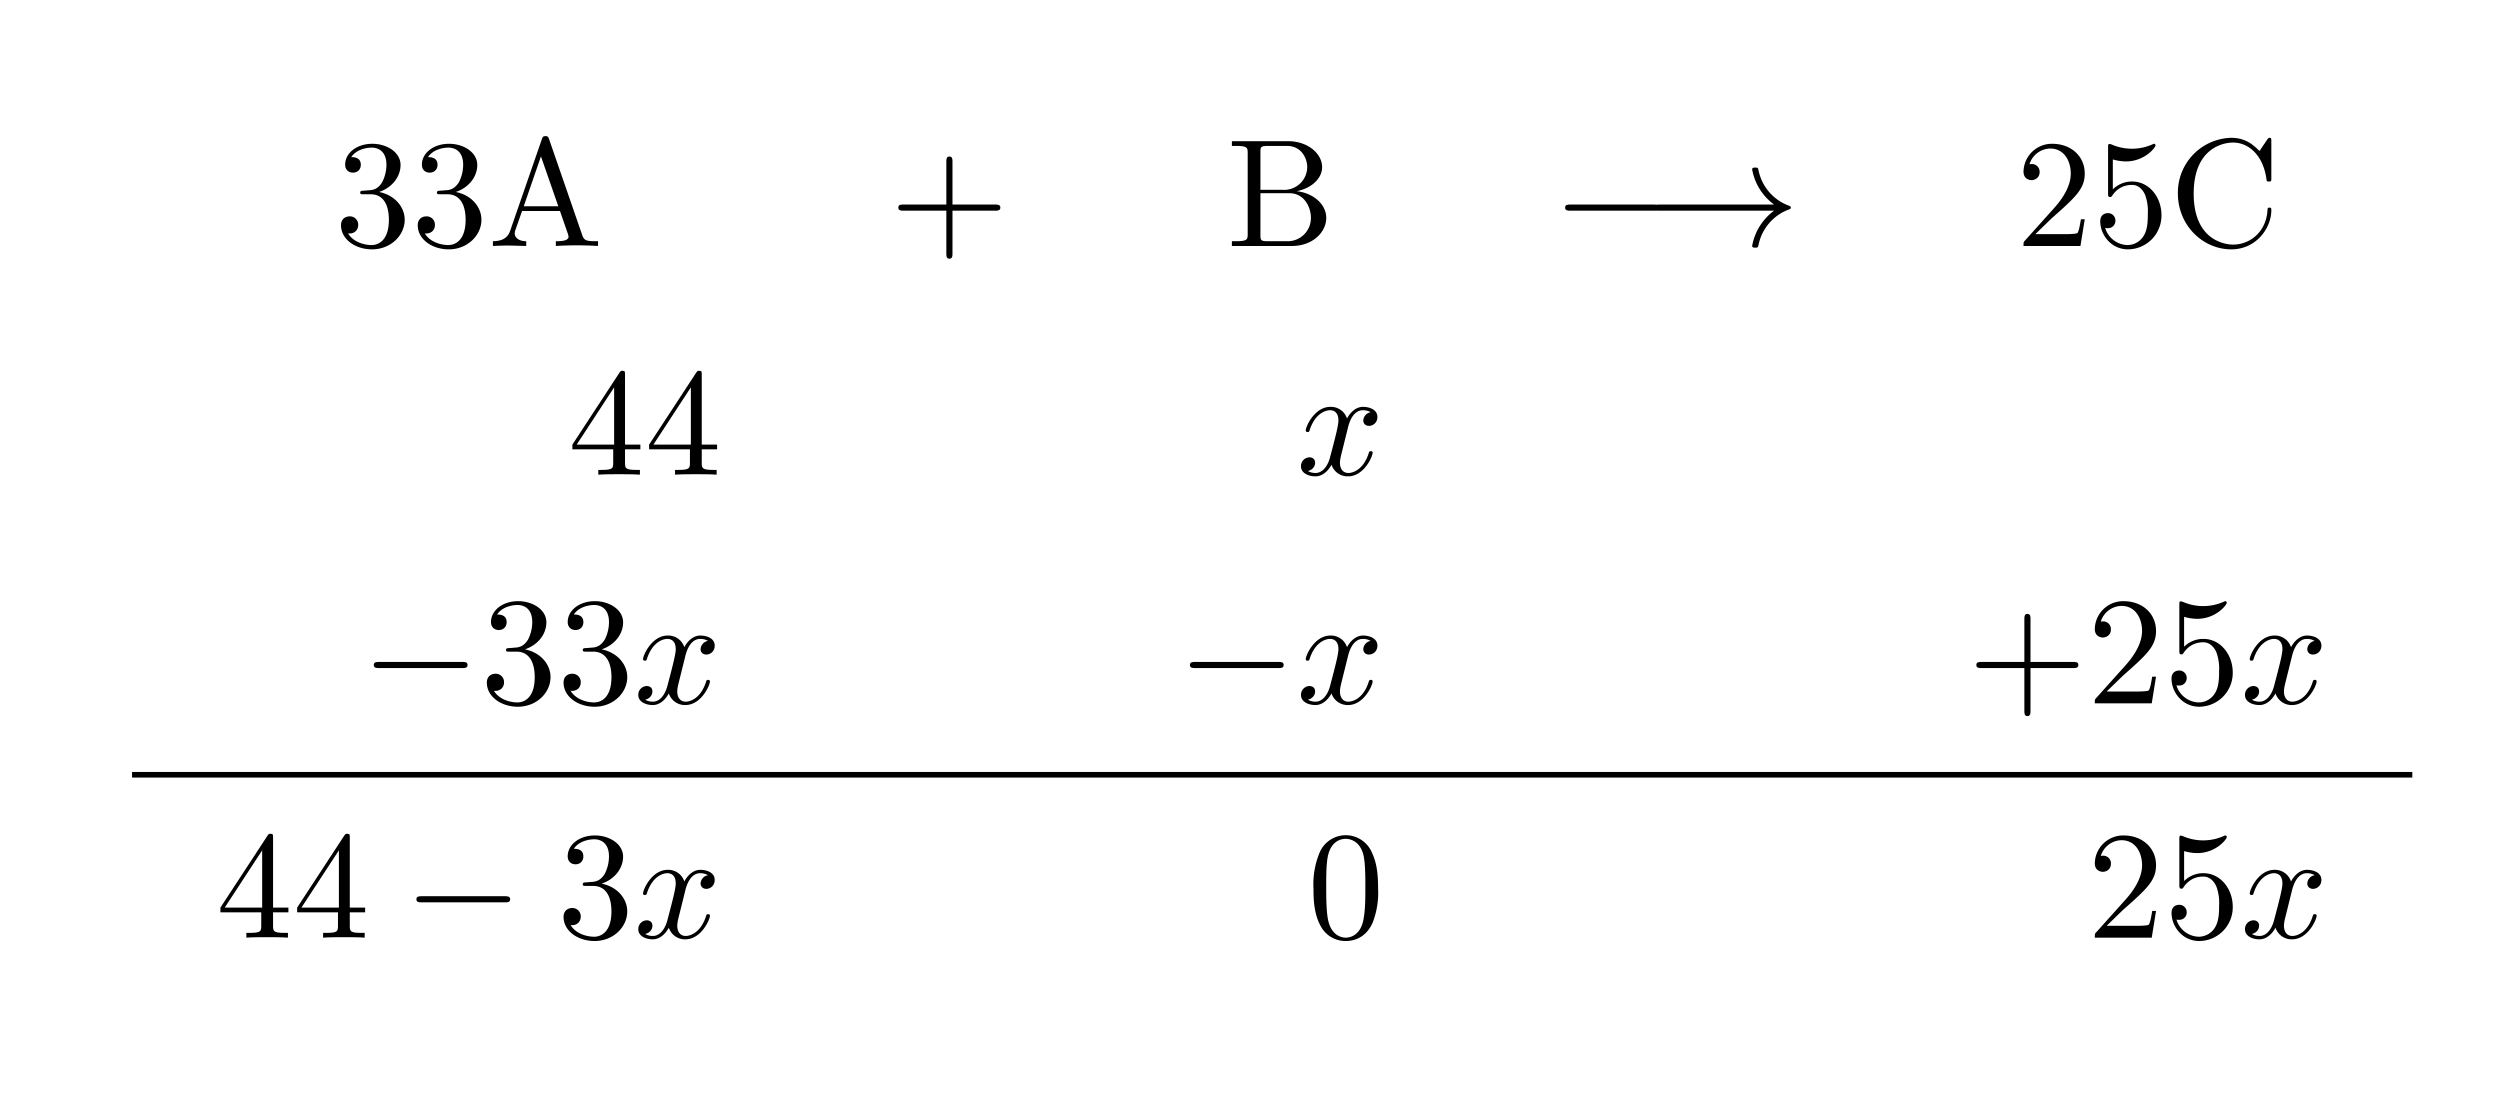 <svg xmlns="http://www.w3.org/2000/svg" xmlns:xlink="http://www.w3.org/1999/xlink" width="319.934" height="140.091" viewBox="0 0 177.741 77.828"><rect width="100%" height="100%" fill="white"/><clipPath id="a"><path transform="matrix(1 0 0 -1 -207.19 741.977)" d="M0 0h595.276v841.89H0z"/></clipPath><g clip-path="url(#a)"><symbol id="b"><path d="M.248.374c.082.027.14.097.14.176C.388.632.3.688.204.688.103.688.027.628.027.552.027.519.049.5.078.5.109.5.129.522.129.551c0 .05-.047.05-.062.05C.098.65.164.663.2.663.241.663.296.641.296.551A.25.25 0 0 0 .268.437C.238.389.204.386.179.385A.554.554 0 0 0 .14.382C.132.381.125.38.125.37c0-.011.007-.011.024-.011h.044C.275.359.312.291.312.193.312.057.243.028.199.028.156.028.081.045.046.104.081.099.112.121.112.159a.054.054 0 0 1-.056.056C.032.215 0 .201 0 .157 0 .066.093 0 .202 0c.122 0 .213.091.213.193 0 .082-.063.16-.167.181z"/></symbol><symbol id="c"><path d="M.366.696C.361.709.359.716.343.716S.324.71.319.696L.112.098C.094.047.054.032 0 .031V0c.023.001.066.003.102.003L.217 0v.031c-.05 0-.075.025-.075.051l.002.015.046.131h.247L.49.075.493.061c0-.03-.056-.03-.083-.03V0a2.274 2.274 0 0 0 .275 0v.031H.667c-.06 0-.074.007-.085.04L.366.696M.313.584.426.259H.201l.112.325z"/></symbol><symbol id="d"><path d="M.353.313h.279c.014 0 .033 0 .033.02s-.019.02-.033.02H.353v.28c0 .014 0 .033-.02.033S.313.647.313.633v-.28h-.28C.019.353 0 .353 0 .333s.019-.02.033-.02h.28v-.28c0-.014 0-.033.02-.033s.02.019.02.033v.28z"/></symbol><symbol id="e"><path d="M.186.366v.246c0 .033.002.04.049.04h.124C.456.652.491.567.491.514a.15.15 0 0 0-.16-.148H.186M.422.357C.519.376.588.44.588.514c0 .087-.092.169-.222.169H0V.652h.024C.101.652.103.641.103.605V.078C.103.042.101.031.024.031H0V0h.392c.133 0 .223.089.223.183C.615.27.533.345.422.357M.36.031H.235c-.047 0-.049.007-.049.04v.273h.188c.099 0 .141-.093.141-.16A.151.151 0 0 0 .36.031z"/></symbol><use xlink:href="#b" transform="matrix(10.909 0 0 -10.909 24.245 17.728)"/><use xlink:href="#b" transform="matrix(10.909 0 0 -10.909 29.7 17.728)"/><use xlink:href="#c" transform="matrix(10.909 0 0 -10.909 35.045 17.488)"/><use xlink:href="#d" transform="matrix(10.909 0 0 -10.909 63.867 18.393)"/><use xlink:href="#e" transform="matrix(10.909 0 0 -10.909 87.583 17.488)"/><symbol id="f"><path d="M.576 0c.017 0 .035 0 .035.02S.593.04.576.04H.035C.018.04 0 .04 0 .02S.018 0 .035 0h.541z"/></symbol><symbol id="g"><path d="M.779.241A.366.366 0 0 1 .636.012C.636 0 .648 0 .656 0c.017 0 .018.002.022.02a.312.312 0 0 0 .195.228c.012.004.015.006.015.013 0 .007-.006.01-.008.011a.311.311 0 0 0-.203.235C.674.519.673.522.656.522c-.008 0-.02 0-.02-.012A.36.36 0 0 1 .779.281H.036C.018.281 0 .281 0 .261s.018-.02.036-.02h.743z"/></symbol><use xlink:href="#f" transform="matrix(10.909 0 0 -10.909 111.274 14.979)"/><use xlink:href="#g" transform="matrix(10.909 0 0 -10.909 117.634 17.608)"/><symbol id="h"><path d="M.077.077.183.18c.156.138.216.192.216.292 0 .114-.09.194-.212.194A.185.185 0 0 1 0 .485C0 .429.05.429.053.429c.017 0 .052.012.052.053a.05.05 0 0 1-.053.052L.039.533a.144.144 0 0 0 .135.102C.265.635.308.554.308.472c0-.08-.05-.159-.105-.221L.011.037C0 .026 0 .024 0 0h.371l.028.174H.374C.369.144.362.1.352.085.345.077.279.077.257.077h-.18z"/></symbol><symbol id="i"><path d="M.399.223c0 .119-.082.219-.19.219A.176.176 0 0 1 .082.391v.195A.317.317 0 0 1 .167.573C.29.573.36.664.36.677.36.683.357.688.35.688c-.001 0-.003 0-.008-.003A.33.33 0 0 0 .073.684L.061.687c-.01 0-.01-.008-.01-.024V.367c0-.018 0-.026.014-.026.007 0 .009.003.013.009.011.016.048.07.129.07C.259.42.284.374.292.356A.308.308 0 0 0 .31.23C.31.195.31.135.286.093A.125.125 0 0 0 .179.028.156.156 0 0 0 .032.14C.035.139.038.138.049.138c.033 0 .05.025.05.049a.048.048 0 0 1-.05.049C.035.236 0 .229 0 .183 0 .097.069 0 .181 0a.22.22 0 0 1 .218.223z"/></symbol><symbol id="j"><path d="M0 .364C0 .157.162 0 .348 0c.163 0 .261.139.261.255 0 .01 0 .017-.013.017C.585.272.585.266.584.256.576.113.469.031.36.031.299.031.103.065.103.363c0 .299.195.333.256.333.109 0 .198-.091.218-.237C.579.445.579.442.593.442c.016 0 .016.003.016.024v.237c0 .017 0 .024-.011.024-.004 0-.008 0-.016-.012L.532.641C.495.677.444.727.348.727A.357.357 0 0 1 0 .364z"/></symbol><symbol id="k"><path d="M.266.165V.078C.266.042.264.031.19.031H.169V0C.21.003.262.003.304.003.346.003.399.003.44 0v.031H.419C.345.031.343.042.343.078v.087h.1v.031h-.1v.455c0 .02 0 .026-.016.026-.009 0-.012 0-.02-.012L0 .196V.165h.266m.006.031H.028l.244.373V.196z"/></symbol><use xlink:href="#h" transform="matrix(10.909 0 0 -10.909 143.865 17.488)"/><use xlink:href="#i" transform="matrix(10.909 0 0 -10.909 149.32 17.728)"/><use xlink:href="#j" transform="matrix(10.909 0 0 -10.909 154.84 17.728)"/><use xlink:href="#k" transform="matrix(10.909 0 0 -10.909 40.695 33.747)"/><use xlink:href="#k" transform="matrix(10.909 0 0 -10.909 46.15 33.747)"/><symbol id="l"><path d="M.305.313c.006.026.029.118.099.118.005 0 .029 0 .05-.013A.058.058 0 0 1 .406.364c0-.016.011-.035.038-.035.022 0 .054.018.054.058 0 .052-.059.066-.093.066C.347.453.312.4.3.377a.11.11 0 0 1-.108.076C.088.453.031.324.031.299c0-.01.01-.01.012-.01.008 0 .011.002.013.011.034.106.1.131.134.131.019 0 .054-.009.054-.067C.244.333.227.266.19.126.174.064.139.022.095.022c-.006 0-.029 0-.05.013C.07.04.092.061.092.089.092.116.07.124.055.124A.057.057 0 0 1 0 .066C0 .02.05 0 .094 0 .16 0 .196.07.199.076A.11.11 0 0 1 .307 0c.103 0 .16.129.16.154 0 .01-.009.01-.012.01C.446.164.444.16.442.153.409.046.341.022.309.022.27.022.254.054.254.088c0 .022.006.044.017.088l.034.137z"/></symbol><use xlink:href="#l" transform="matrix(10.909 0 0 -10.909 92.495 33.867)"/><use xlink:href="#f" transform="matrix(10.909 0 0 -10.909 26.575 47.497)"/><use xlink:href="#b" transform="matrix(10.909 0 0 -10.909 34.613 50.246)"/><use xlink:href="#b" transform="matrix(10.909 0 0 -10.909 40.068 50.246)"/><use xlink:href="#l" transform="matrix(10.909 0 0 -10.909 45.38 50.126)"/><use xlink:href="#f" transform="matrix(10.909 0 0 -10.909 84.6 47.497)"/><use xlink:href="#l" transform="matrix(10.909 0 0 -10.909 92.495 50.126)"/><use xlink:href="#d" transform="matrix(10.909 0 0 -10.909 140.51 50.911)"/><use xlink:href="#h" transform="matrix(10.909 0 0 -10.909 148.933 50.006)"/><use xlink:href="#i" transform="matrix(10.909 0 0 -10.909 154.387 50.246)"/><use xlink:href="#l" transform="matrix(10.909 0 0 -10.909 159.61 50.126)"/><path stroke-width=".398" stroke-miterlimit="10" fill="none" stroke="#000" d="M9.389 55.083h162.117"/><use xlink:href="#k" transform="matrix(10.909 0 0 -10.909 15.672 66.663)"/><use xlink:href="#k" transform="matrix(10.909 0 0 -10.909 21.127 66.663)"/><use xlink:href="#f" transform="matrix(10.909 0 0 -10.909 29.605 64.154)"/><use xlink:href="#b" transform="matrix(10.909 0 0 -10.909 40.067 66.903)"/><use xlink:href="#l" transform="matrix(10.909 0 0 -10.909 45.38 66.783)"/><symbol id="m"><path d="M.421.342c0 .08-.005.16-.04.234A.185.185 0 0 1 .037.569.535.535 0 0 1 0 .342C0 .267.004.177.045.101A.183.183 0 0 1 .21 0c.054 0 .13.021.174.116a.533.533 0 0 1 .037.226M.21.022C.171.022.112.047.094.143.083.203.083.295.083.354c0 .064 0 .13.008.184C.11.657.185.666.21.666.243.666.309.648.328.549c.01-.056.01-.132.01-.195 0-.075 0-.143-.011-.207C.312.052.255.022.21.022z"/></symbol><use xlink:href="#m" transform="matrix(10.909 0 0 -10.909 93.384 66.903)"/><use xlink:href="#h" transform="matrix(10.909 0 0 -10.909 148.934 66.663)"/><use xlink:href="#i" transform="matrix(10.909 0 0 -10.909 154.388 66.903)"/><use xlink:href="#l" transform="matrix(10.909 0 0 -10.909 159.61 66.783)"/><use xlink:href="#k" transform="matrix(10.909 0 0 -10.909 38.171 106.729)"/><use xlink:href="#k" transform="matrix(10.909 0 0 -10.909 43.626 106.729)"/><use xlink:href="#f" transform="matrix(10.909 0 0 -10.909 52.104 104.22)"/><use xlink:href="#b" transform="matrix(10.909 0 0 -10.909 62.566 106.969)"/><use xlink:href="#b" transform="matrix(10.909 0 0 -10.909 68.02 106.969)"/><use xlink:href="#l" transform="matrix(10.909 0 0 -10.909 73.333 106.849)"/><use xlink:href="#d" transform="matrix(10.909 0 0 -10.909 82.287 107.634)"/><use xlink:href="#h" transform="matrix(10.909 0 0 -10.909 93.13 106.729)"/><use xlink:href="#i" transform="matrix(10.909 0 0 -10.909 98.585 106.969)"/><use xlink:href="#l" transform="matrix(10.909 0 0 -10.909 103.811 106.849)"/><symbol id="n"><path d="M.631.194c.015 0 .034 0 .034.02s-.019.02-.033.02H.033C.019.234 0 .234 0 .214s.019-.02.034-.02h.597M.632 0c.014 0 .033 0 .033.02S.646.04.631.04H.034C.019.04 0 .04 0 .02S.019 0 .033 0h.599z"/></symbol><symbol id="o"><path d="M.42.631c.009.012.009.014.009.035H.186C.064.666.062.679.058.698H.033L0 .492h.025C.028.508.037.571.05.583c.007.006.085.006.098.006h.207C.344.573.265.464.243.431A.699.699 0 0 1 .12.055C.12.045.12 0 .166 0s.046.045.046.055v.051c0 .055.003.11.011.164.004.023.018.109.062.171l.135.19z"/></symbol><use xlink:href="#n" transform="matrix(10.909 0 0 -10.909 113.37 105.278)"/><use xlink:href="#b" transform="matrix(10.909 0 0 -10.909 125.928 99.589)"/><use xlink:href="#o" transform="matrix(10.909 0 0 -10.909 131.535 99.589)"/><use xlink:href="#k" transform="matrix(10.909 0 0 -10.909 136.685 99.349)"/></g></svg>